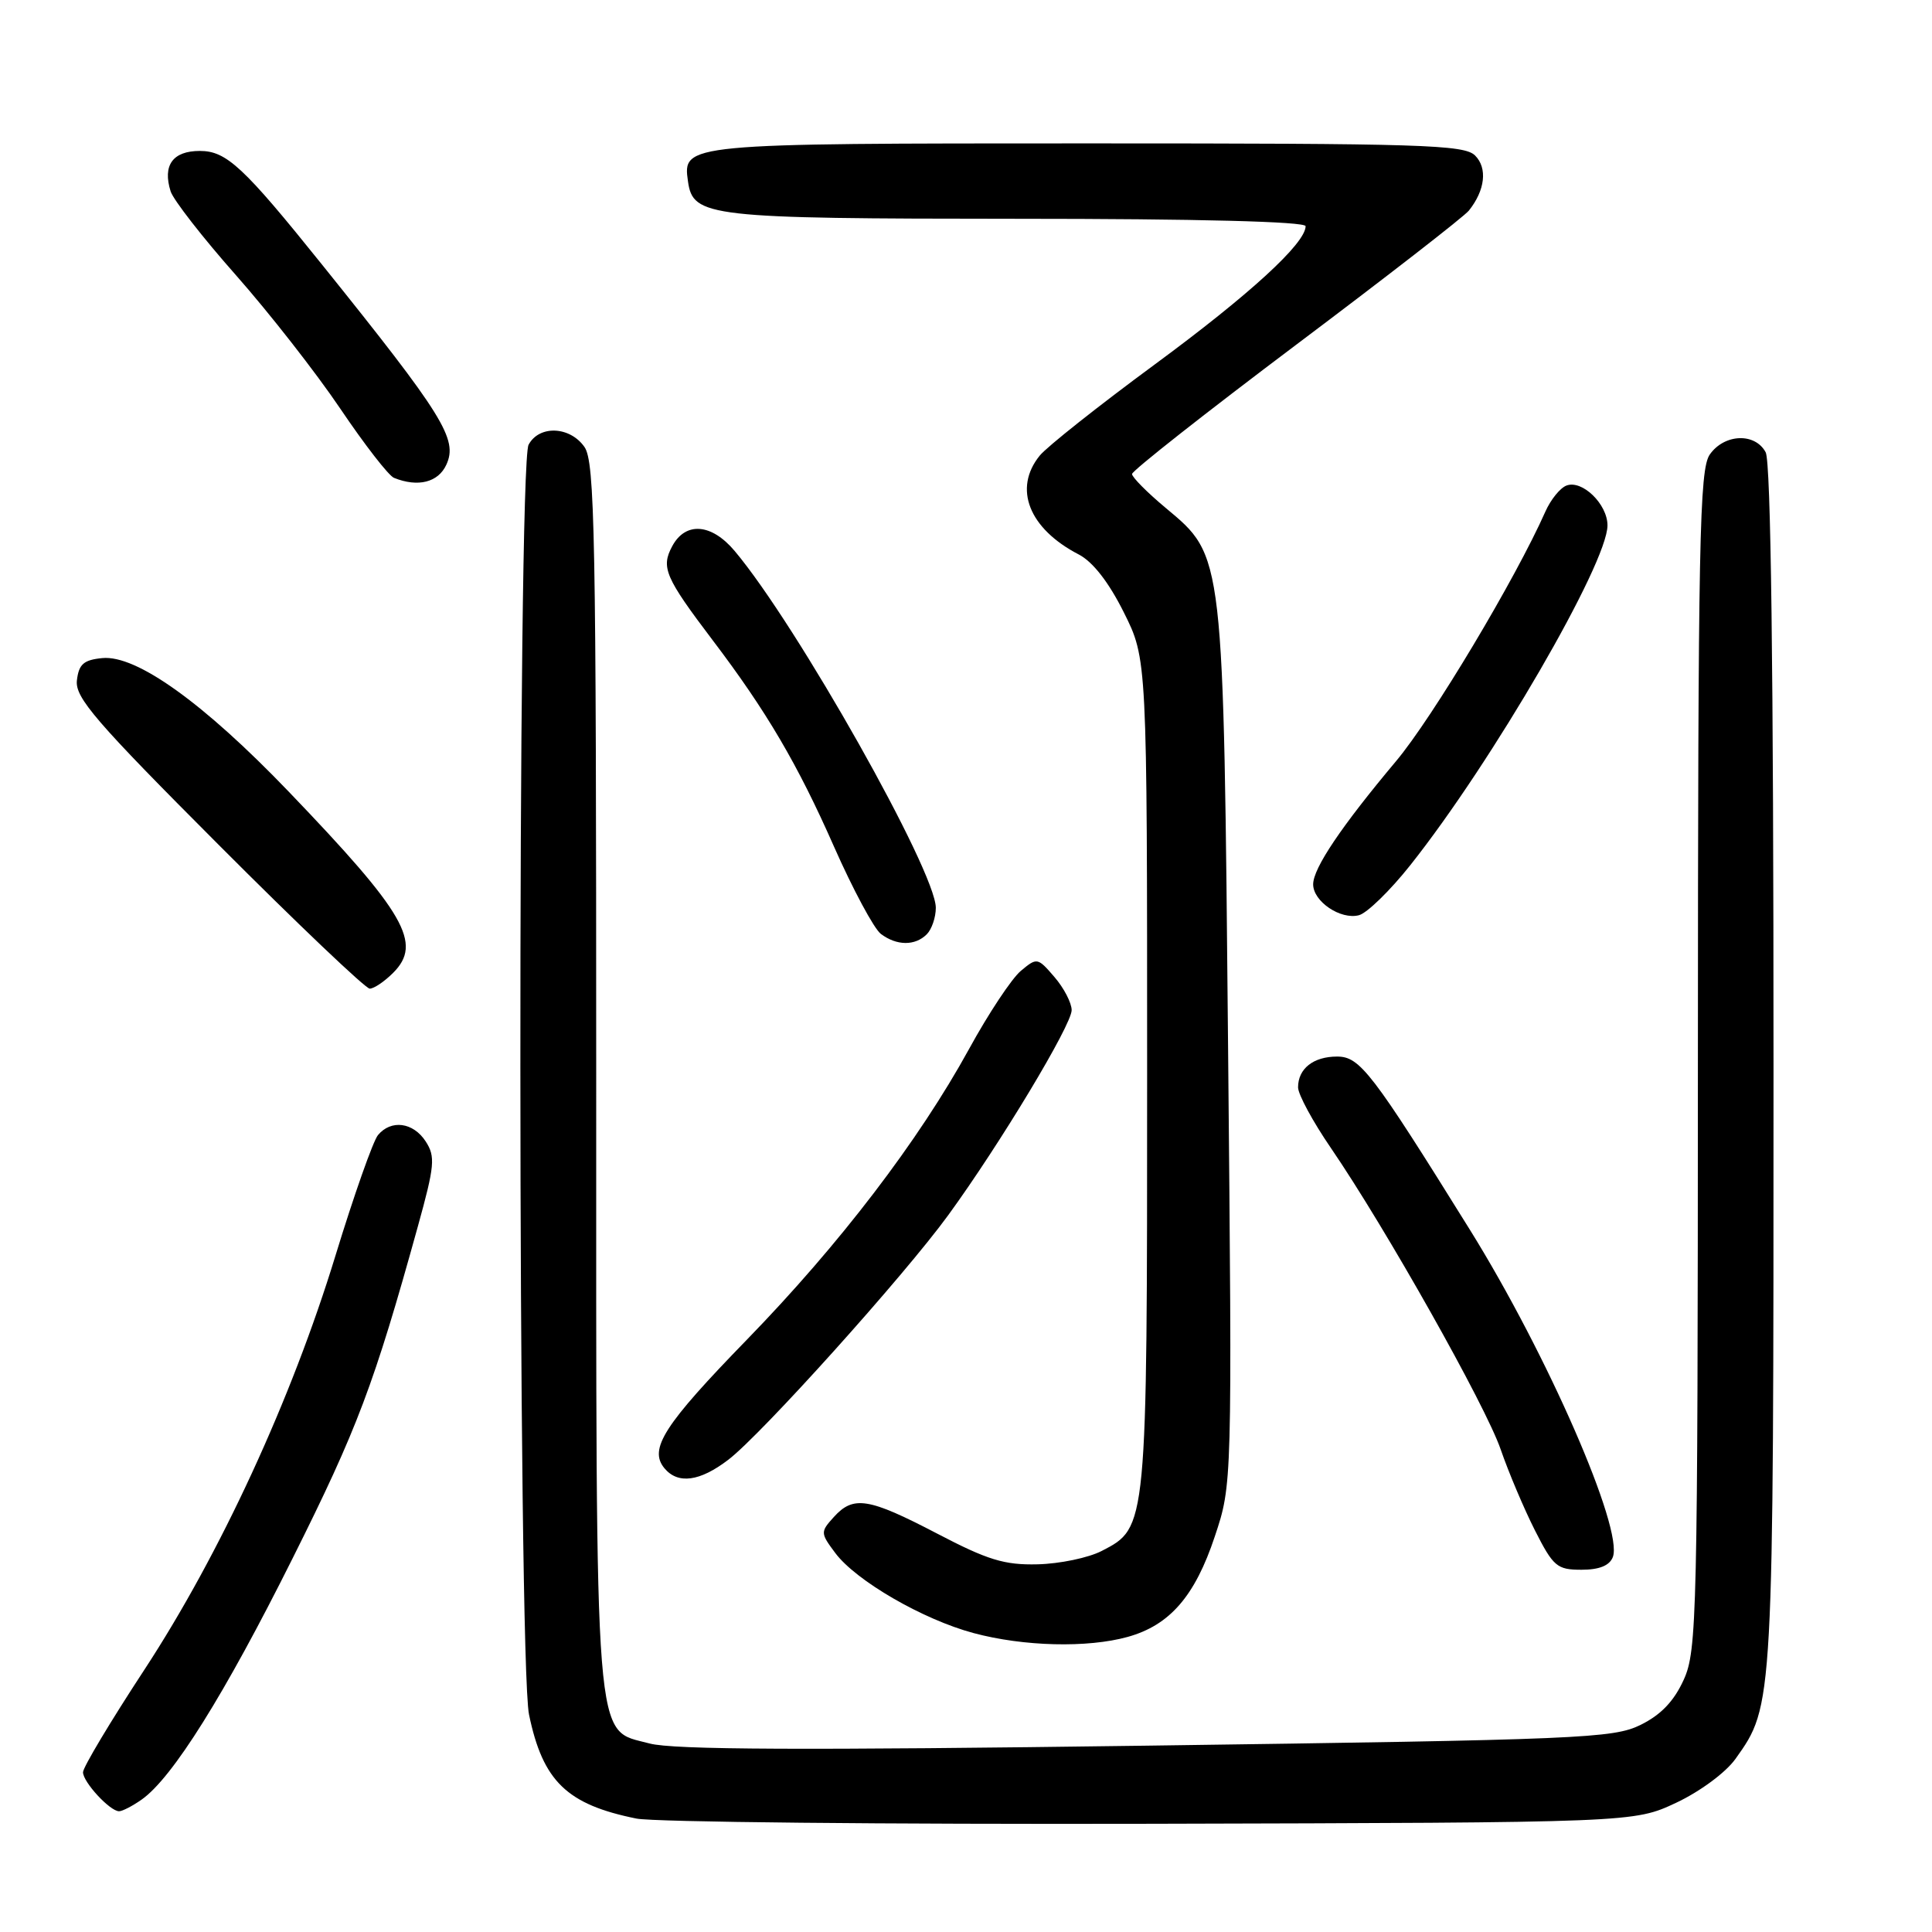<?xml version="1.0" encoding="UTF-8" standalone="no"?>
<!DOCTYPE svg PUBLIC "-//W3C//DTD SVG 1.1//EN" "http://www.w3.org/Graphics/SVG/1.1/DTD/svg11.dtd" >
<svg xmlns="http://www.w3.org/2000/svg" xmlns:xlink="http://www.w3.org/1999/xlink" version="1.1" viewBox="0 0 256 256">
 <g >
 <path fill="currentColor"
d=" M 222.09 238.88 C 225.26 237.39 228.67 234.87 229.96 233.06 C 235.02 225.95 235.00 226.36 235.00 141.28 C 235.00 88.45 234.65 61.22 233.96 59.93 C 232.56 57.31 228.49 57.47 226.56 60.22 C 225.18 62.19 225.00 71.49 224.98 140.47 C 224.96 214.25 224.86 218.72 223.10 222.58 C 221.81 225.42 220.08 227.23 217.38 228.56 C 213.75 230.34 209.51 230.52 151.90 231.31 C 106.62 231.93 89.18 231.86 86.07 231.02 C 78.65 229.02 79.00 233.37 79.00 142.25 C 79.00 70.73 78.82 61.19 77.44 59.22 C 75.51 56.47 71.44 56.31 70.04 58.93 C 68.55 61.70 68.61 220.04 70.10 227.20 C 71.93 236.03 75.12 239.11 84.33 240.97 C 86.62 241.44 117.30 241.74 152.50 241.66 C 216.50 241.50 216.50 241.50 222.09 238.88 Z  M 18.76 238.46 C 22.84 235.60 29.73 224.60 38.79 206.45 C 47.36 189.31 49.56 183.47 55.37 162.50 C 57.60 154.45 57.71 153.26 56.41 151.25 C 54.76 148.70 51.82 148.31 50.08 150.41 C 49.44 151.18 46.90 158.37 44.45 166.38 C 38.62 185.44 29.17 205.92 19.11 221.28 C 14.65 228.08 11.00 234.18 11.00 234.83 C 11.00 236.14 14.57 240.00 15.78 240.00 C 16.21 240.00 17.55 239.31 18.76 238.46 Z  M 149.42 216.90 C 155.00 215.35 158.34 211.50 160.97 203.58 C 163.27 196.69 163.27 196.69 162.73 139.09 C 162.12 73.05 162.21 73.78 154.47 67.31 C 152.01 65.26 150.00 63.23 150.00 62.81 C 150.00 62.38 159.79 54.68 171.75 45.68 C 183.71 36.69 194.01 28.69 194.63 27.91 C 196.79 25.21 197.12 22.27 195.46 20.61 C 194.03 19.17 188.45 19.00 144.12 19.00 C 90.63 19.00 90.44 19.02 91.16 24.03 C 91.83 28.75 93.77 28.97 134.75 28.99 C 158.65 28.99 173.00 29.36 173.00 29.97 C 173.00 32.24 165.60 39.02 153.00 48.30 C 145.57 53.77 138.72 59.20 137.77 60.37 C 134.23 64.73 136.33 70.05 142.94 73.47 C 144.80 74.43 146.92 77.15 148.91 81.14 C 152.00 87.32 152.00 87.32 152.00 142.19 C 152.00 202.63 152.02 202.39 145.98 205.51 C 144.22 206.42 140.41 207.21 137.50 207.28 C 133.09 207.39 130.87 206.71 124.16 203.20 C 115.07 198.46 113.08 198.14 110.48 201.02 C 108.70 202.99 108.70 203.13 110.67 205.77 C 113.41 209.45 122.28 214.59 129.00 216.39 C 135.63 218.17 144.09 218.38 149.42 216.90 Z  M 213.71 206.32 C 215.13 202.60 205.03 179.46 194.80 163.00 C 181.78 142.06 180.20 140.00 177.17 140.00 C 174.03 140.00 172.00 141.60 172.00 144.08 C 172.00 145.01 173.96 148.63 176.36 152.13 C 183.59 162.70 196.84 186.22 198.85 192.06 C 199.89 195.08 201.93 199.90 203.38 202.77 C 205.82 207.58 206.31 208.00 209.55 208.00 C 211.92 208.00 213.27 207.45 213.71 206.32 Z  M 96.51 193.42 C 100.88 190.09 119.81 169.04 125.65 161.01 C 132.51 151.59 142.00 135.82 142.00 133.85 C 142.00 132.90 140.98 130.92 139.72 129.46 C 137.49 126.87 137.41 126.85 135.25 128.66 C 134.05 129.67 130.97 134.31 128.42 138.97 C 121.72 151.18 111.25 164.88 98.98 177.50 C 87.97 188.82 85.93 192.00 88.04 194.55 C 89.83 196.70 92.72 196.32 96.51 193.42 Z  M 52.09 128.91 C 56.01 124.99 53.73 121.02 38.23 104.87 C 26.97 93.14 18.07 86.76 13.56 87.20 C 11.08 87.44 10.44 88.01 10.19 90.16 C 9.93 92.43 12.63 95.57 28.94 111.91 C 39.41 122.41 48.44 131.00 48.99 131.00 C 49.55 131.00 50.94 130.06 52.09 128.91 Z  M 122.80 123.80 C 123.46 123.14 124.00 121.56 124.00 120.29 C 124.00 115.45 105.60 82.81 97.35 73.01 C 94.28 69.35 90.83 69.09 89.07 72.38 C 87.56 75.19 88.12 76.50 94.46 84.87 C 101.56 94.23 105.69 101.26 110.49 112.14 C 113.01 117.84 115.81 123.06 116.72 123.75 C 118.82 125.33 121.25 125.35 122.80 123.80 Z  M 186.88 114.63 C 197.74 100.95 213.00 74.65 213.00 69.62 C 213.00 66.80 209.64 63.54 207.56 64.34 C 206.72 64.66 205.47 66.21 204.77 67.79 C 200.82 76.70 189.81 95.11 184.99 100.85 C 177.74 109.49 174.00 115.04 174.00 117.18 C 174.00 119.45 177.64 121.91 180.07 121.27 C 181.14 120.99 184.21 118.00 186.88 114.63 Z  M 59.15 61.56 C 60.69 58.19 58.75 55.07 42.67 35.06 C 32.26 22.10 30.01 20.00 26.48 20.00 C 22.89 20.00 21.52 21.90 22.61 25.36 C 22.98 26.50 26.87 31.50 31.27 36.47 C 35.66 41.44 41.88 49.39 45.09 54.15 C 48.30 58.91 51.50 63.04 52.21 63.32 C 55.39 64.60 58.08 63.92 59.15 61.56 Z "/>
</g>
</svg>